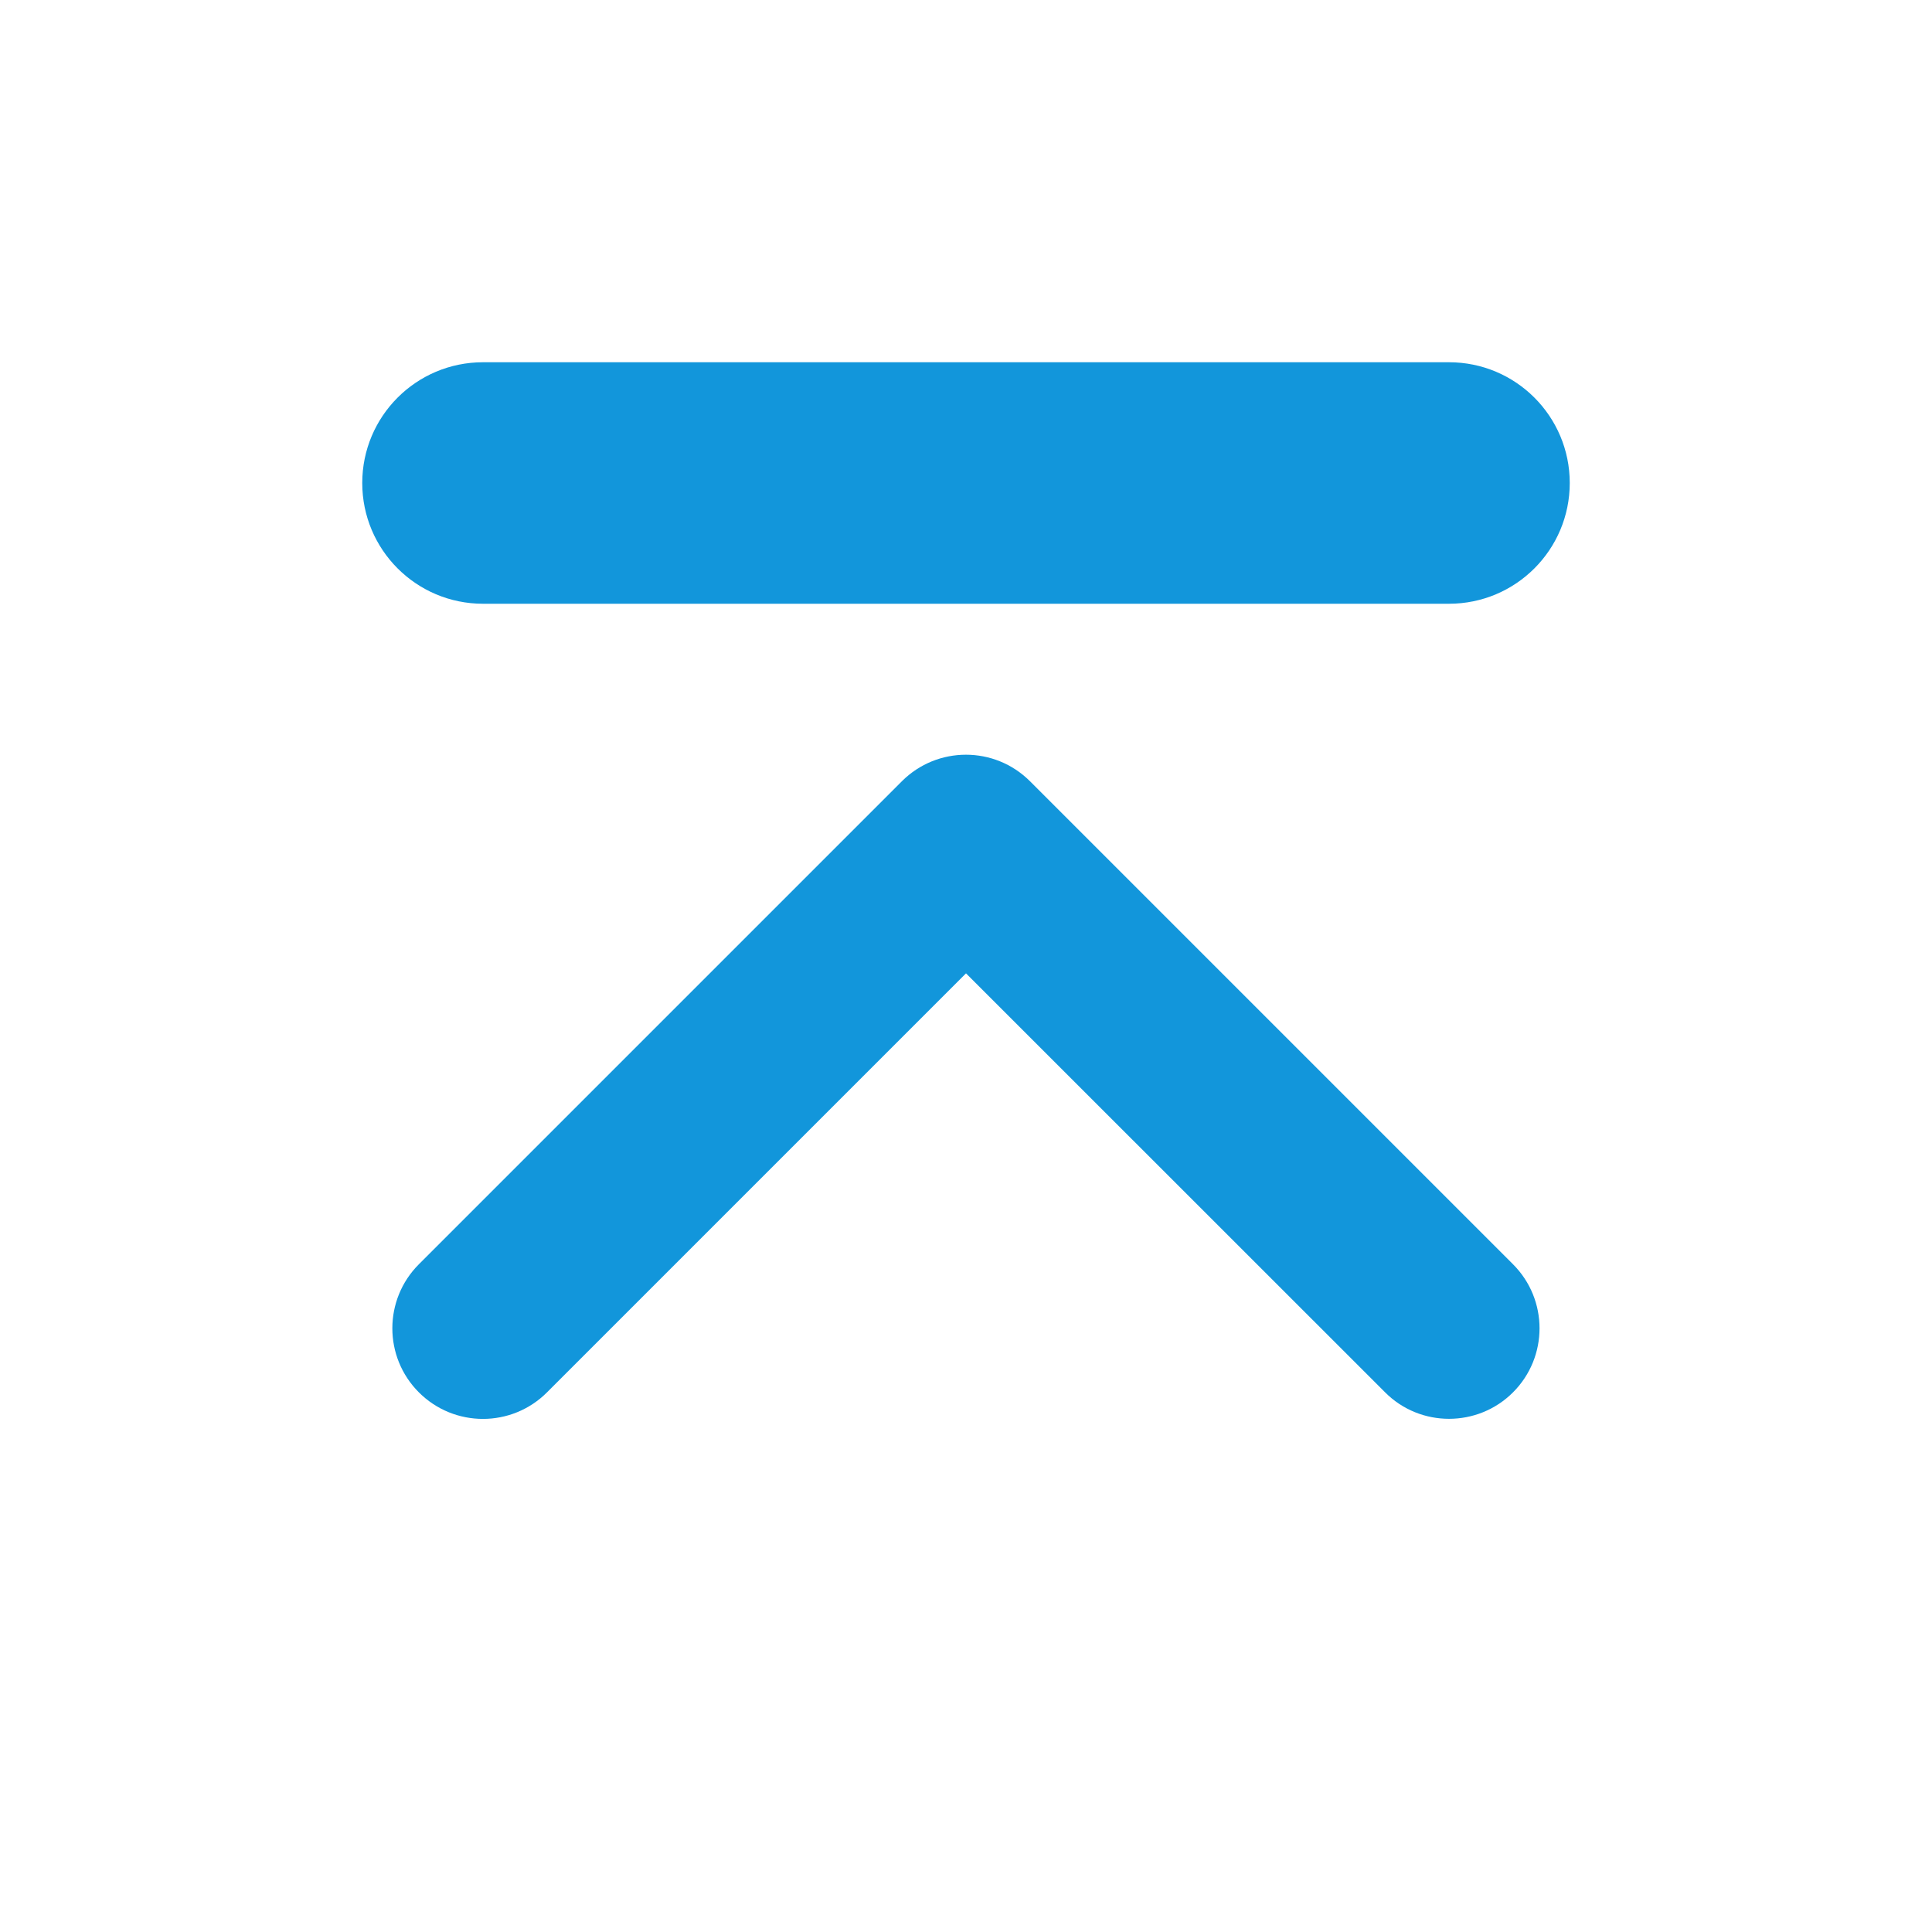 <?xml version="1.0" standalone="no"?><!DOCTYPE svg PUBLIC "-//W3C//DTD SVG 1.1//EN" "http://www.w3.org/Graphics/SVG/1.1/DTD/svg11.dtd"><svg t="1545221160306" class="icon" style="" viewBox="0 0 1024 1024" version="1.1" xmlns="http://www.w3.org/2000/svg" p-id="5471" xmlns:xlink="http://www.w3.org/1999/xlink" width="32" height="32"><defs><style type="text/css"></style></defs><path d="M768 752c-12.288 0-24.576-4.672-33.92-14.08L512 515.904l-222.08 222.08c-18.752 18.752-49.152 18.752-67.904 0s-18.752-49.152 0-67.904l256-256c18.752-18.752 49.152-18.752 67.904 0l256 256c18.752 18.752 18.752 49.152 0 67.904C792.576 747.328 780.288 752 768 752z" p-id="5472" fill="#1296db"></path><path d="M832 256c0 35.328-28.608 64-64 64L256 320C220.608 320 192 291.328 192 256l0 0c0-35.328 28.608-64 64-64l512 0C803.392 192 832 220.672 832 256L832 256z" p-id="5473" fill="#1296db"></path></svg>